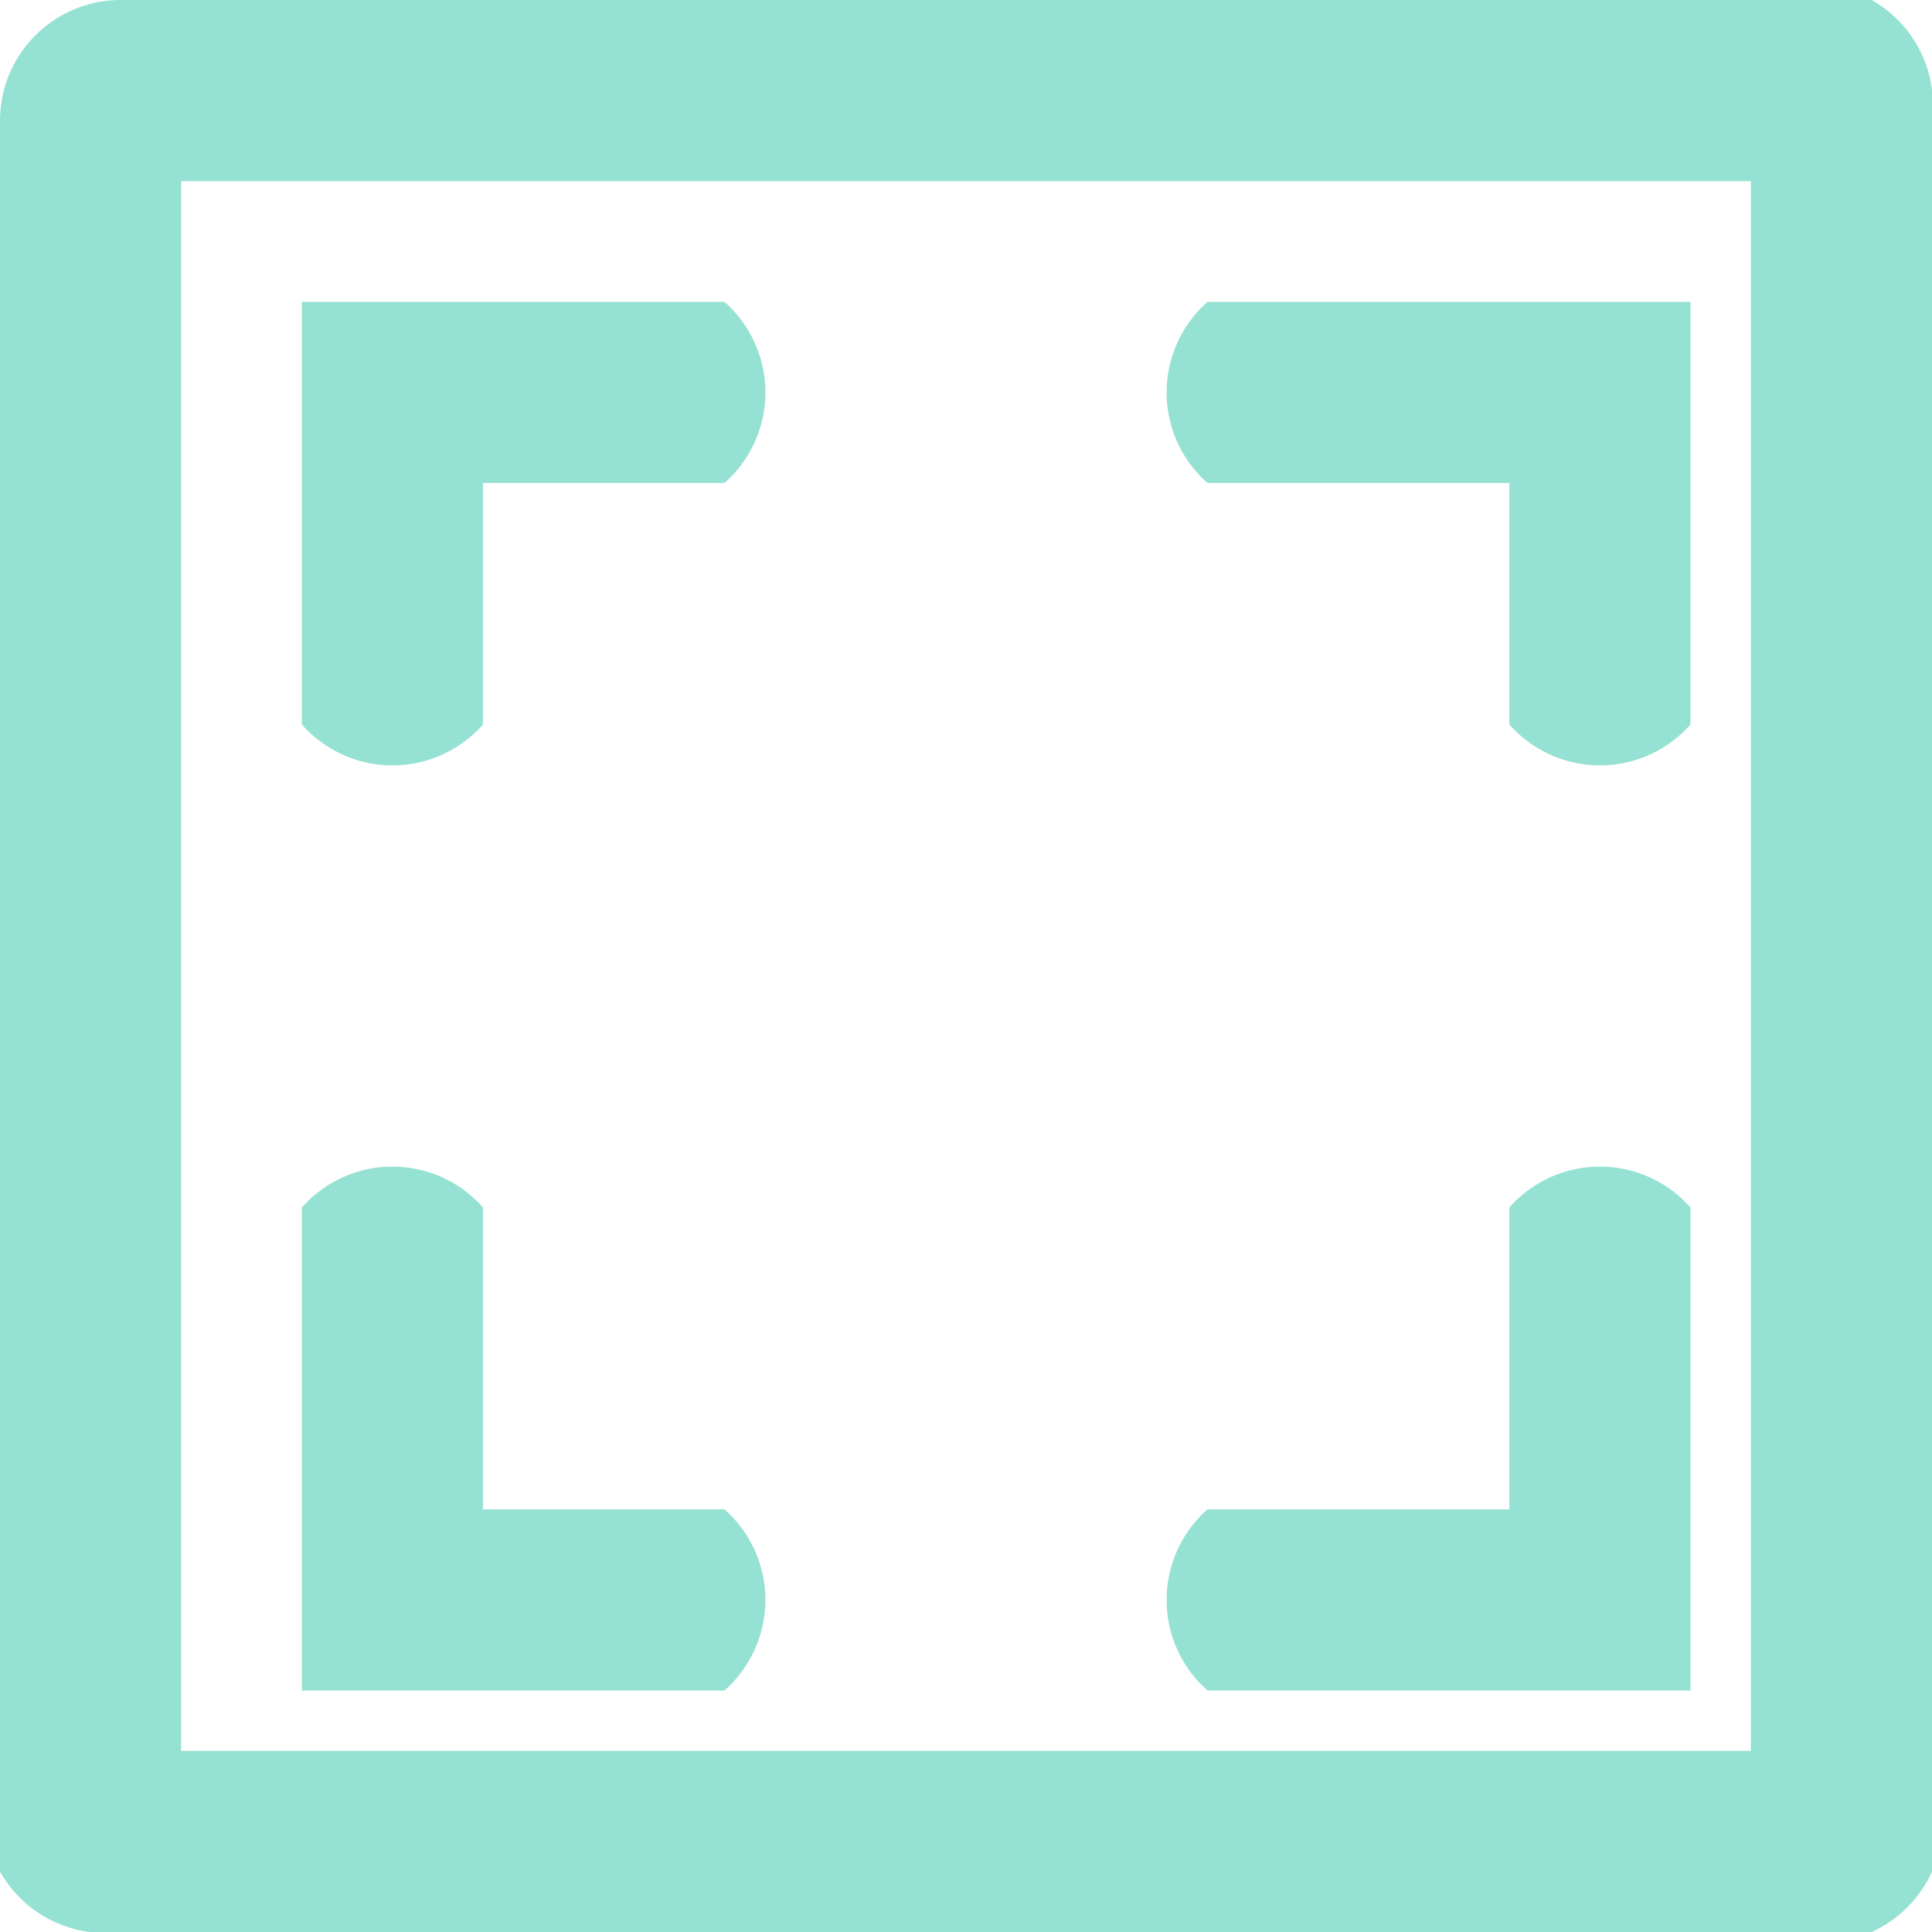 <svg xmlns="http://www.w3.org/2000/svg" width="32" height="32"><path d="M31 32H2a2 2 0 01-2-1V2a2 2 0 012-2h29a2 2 0 011 2v29a2 2 0 01-1 1zM29 3H3v26h26V3zM7 5h5a2 2 0 010 3H8v4a2 2 0 01-3 0V5h2zM5 20a2 2 0 013 0v5h4a2 2 0 010 3H5v-8zM20 5h8v7a2 2 0 01-3 0V8h-5a2 2 0 010-3zm0 20h5v-5a2 2 0 013 0v8h-8a2 2 0 010-3z" fill="#95e1d3" fill-rule="evenodd"/></svg>